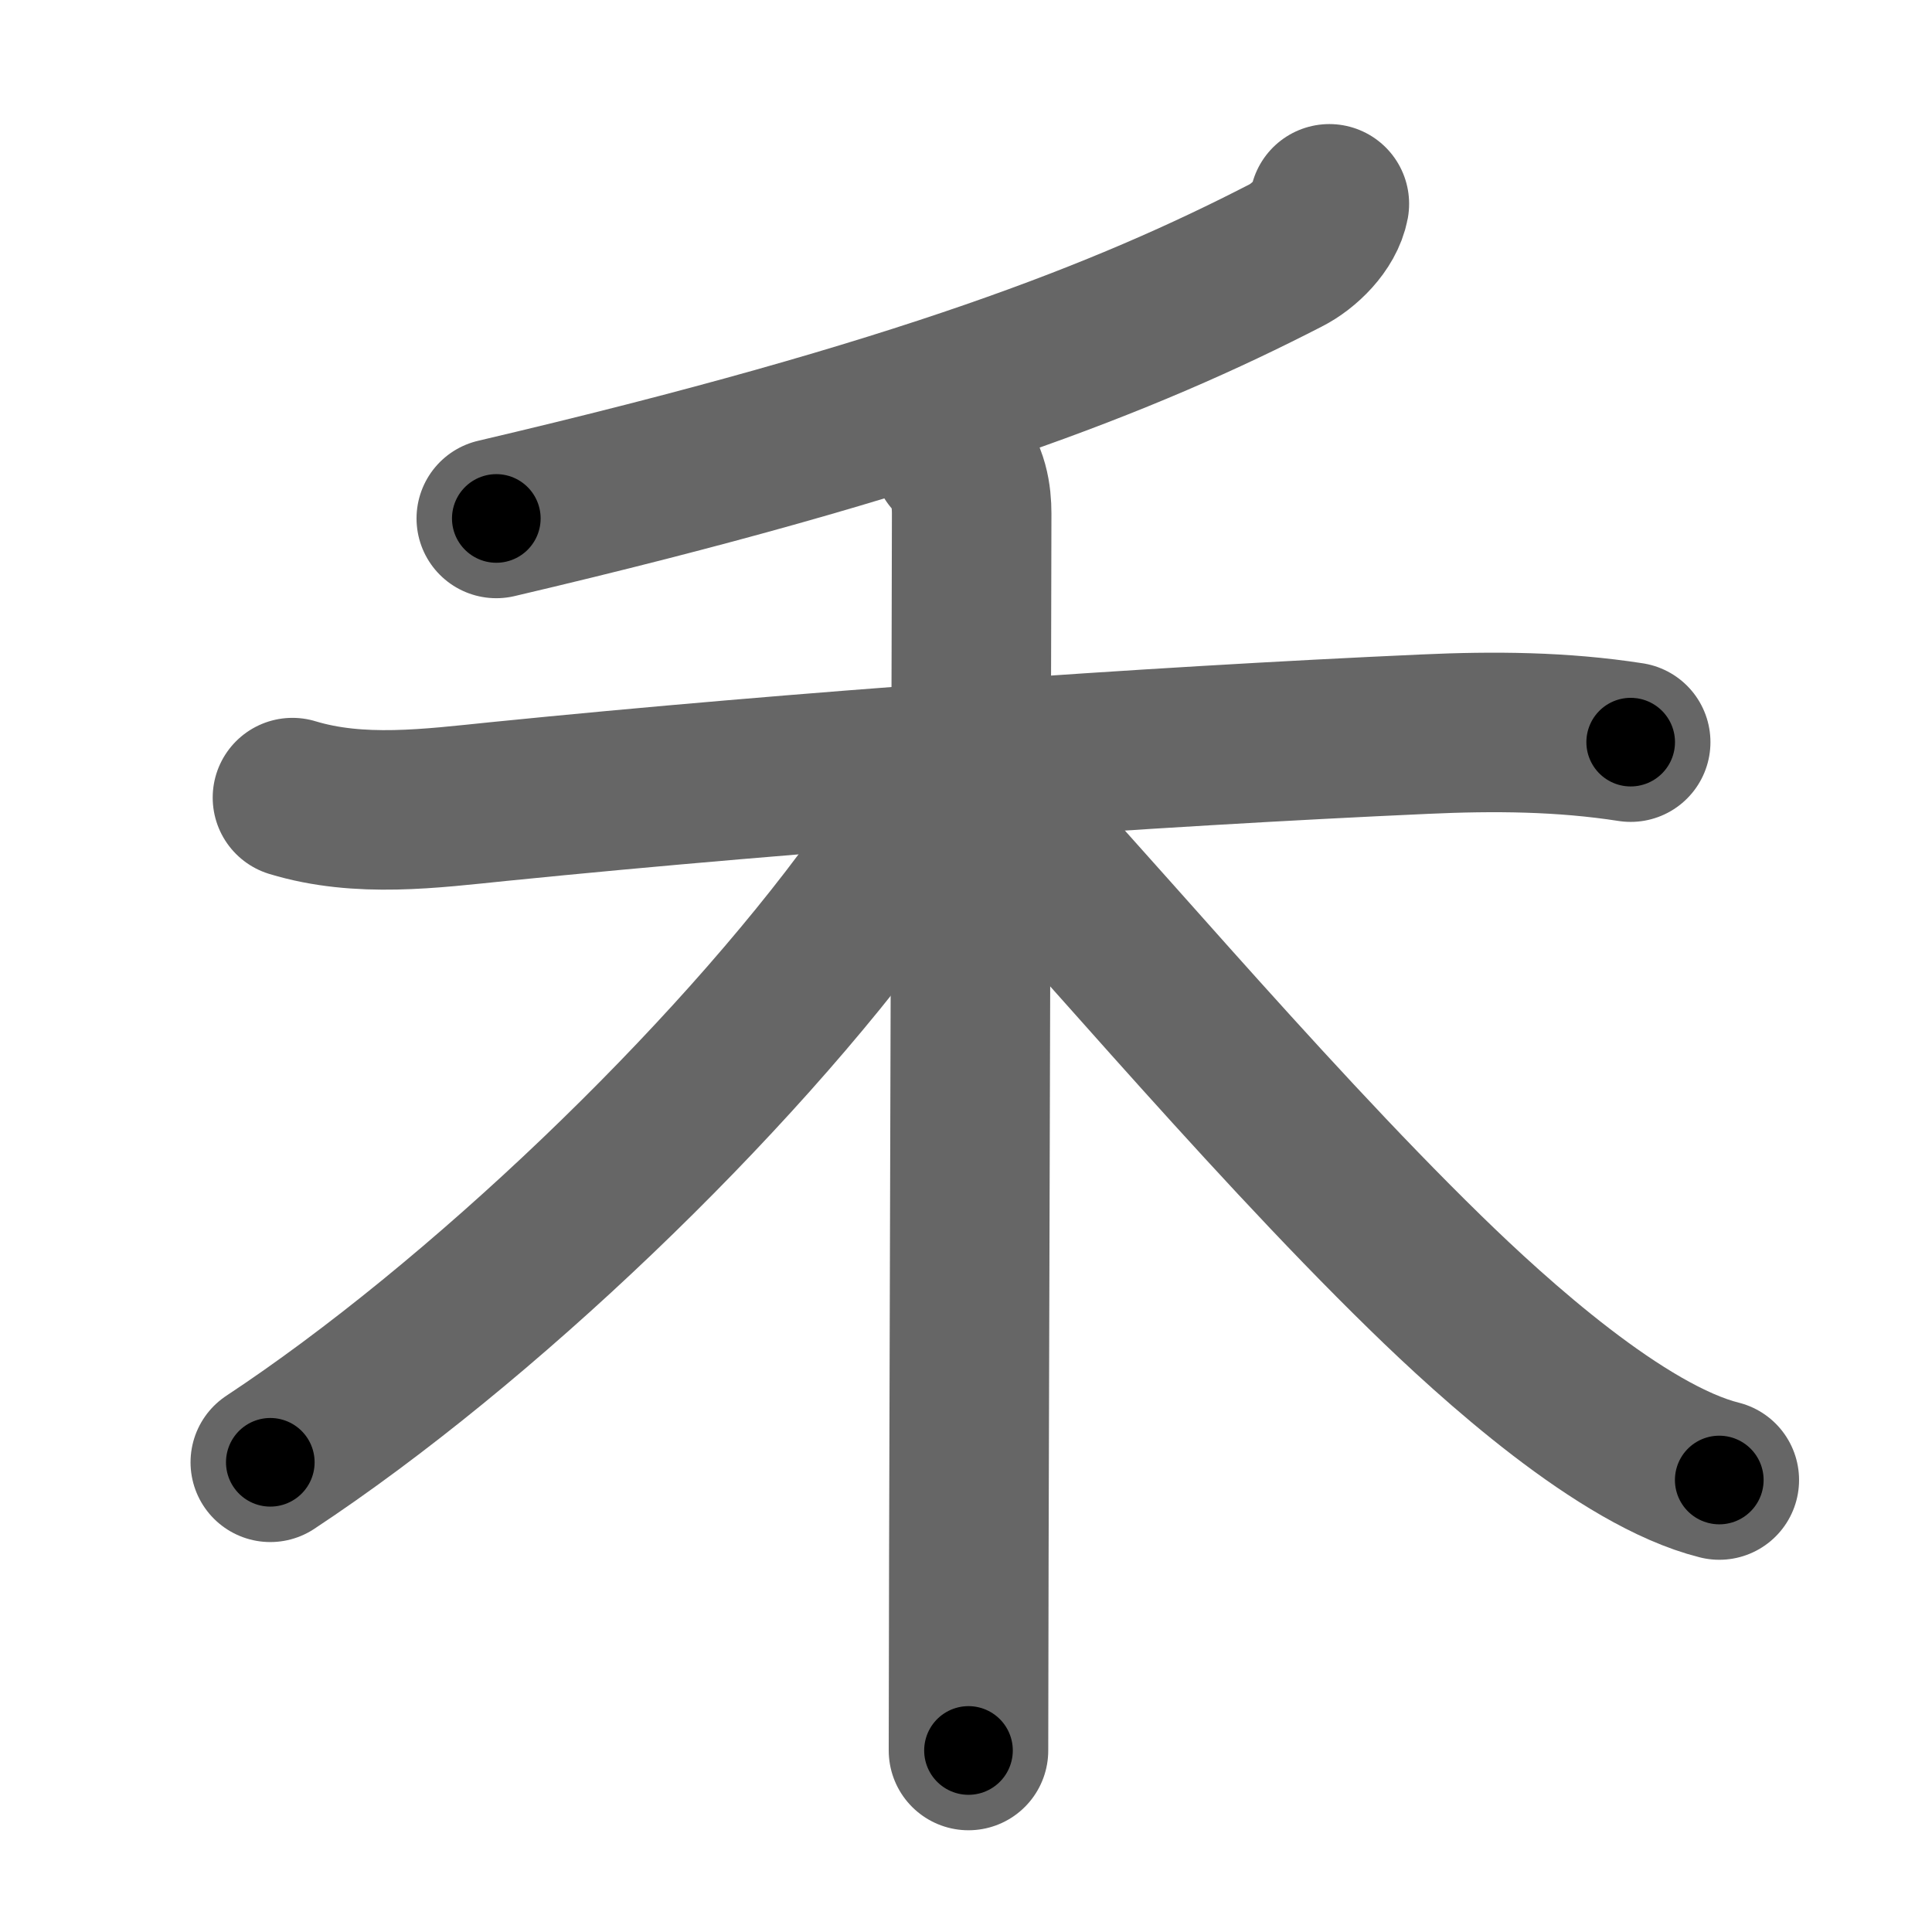 <svg xmlns="http://www.w3.org/2000/svg" width="109" height="109" viewBox="0 0 109 109" id="79be"><g fill="none" stroke="#666" stroke-width="9" stroke-linecap="round" stroke-linejoin="round"><g><g><path d="M75,11.5c-0.23,1.22-1.43,2.39-2.48,2.92C63.62,19,52,23.62,28,29.25" /></g><g><path d="M16.5,45c3.79,1.15,7.81,0.61,11.65,0.22c17.1-1.72,36.6-3.1,52.23-3.8c3.91-0.18,7.76-0.15,11.62,0.45" /><path d="M53.72,25.75c0.95,0.96,1.1,2.29,1.1,3.22c0,3.65-0.11,39.81-0.16,58.91c-0.01,5.28-0.02,9.25-0.02,10.88" /><path d="M52.5,44.18c0,1.19-1.99,4.17-3,5.57C41.25,61.15,27.06,74.7,15.25,82.5" /><path d="M56,45.46c3.79,3.67,14.84,17,24.44,26.36C84.26,75.55,91.49,82.12,97,83.5" /></g></g></g><g fill="none" stroke="#000" stroke-width="5" stroke-linecap="round" stroke-linejoin="round"><g><g><path d="M75,11.5c-0.23,1.22-1.43,2.39-2.48,2.92C63.62,19,52,23.62,28,29.25" stroke-dasharray="50.99" stroke-dashoffset="50.99"><animate id="0" attributeName="stroke-dashoffset" values="50.99;0" dur="0.51s" fill="freeze" begin="0s;79be.click" /></path></g><g><path d="M16.5,45c3.79,1.15,7.81,0.61,11.65,0.22c17.1-1.72,36.6-3.1,52.23-3.8c3.91-0.18,7.76-0.15,11.62,0.45" stroke-dasharray="75.76" stroke-dashoffset="75.76"><animate attributeName="stroke-dashoffset" values="75.76" fill="freeze" begin="79be.click" /><animate id="1" attributeName="stroke-dashoffset" values="75.76;0" dur="0.57s" fill="freeze" begin="0.end" /></path><path d="M53.72,25.75c0.95,0.96,1.1,2.29,1.1,3.22c0,3.65-0.11,39.81-0.16,58.91c-0.01,5.28-0.02,9.25-0.02,10.88" stroke-dasharray="73.28" stroke-dashoffset="73.28"><animate attributeName="stroke-dashoffset" values="73.28" fill="freeze" begin="79be.click" /><animate id="2" attributeName="stroke-dashoffset" values="73.28;0" dur="0.55s" fill="freeze" begin="1.end" /></path><path d="M52.5,44.18c0,1.19-1.99,4.17-3,5.57C41.25,61.15,27.06,74.7,15.25,82.5" stroke-dasharray="53.98" stroke-dashoffset="53.98"><animate attributeName="stroke-dashoffset" values="53.98" fill="freeze" begin="79be.click" /><animate id="3" attributeName="stroke-dashoffset" values="53.98;0" dur="0.54s" fill="freeze" begin="2.end" /></path><path d="M56,45.46c3.79,3.67,14.84,17,24.44,26.36C84.26,75.55,91.49,82.12,97,83.5" stroke-dasharray="56.4" stroke-dashoffset="56.4"><animate attributeName="stroke-dashoffset" values="56.4" fill="freeze" begin="79be.click" /><animate id="4" attributeName="stroke-dashoffset" values="56.4;0" dur="0.56s" fill="freeze" begin="3.end" /></path></g></g></g></svg>